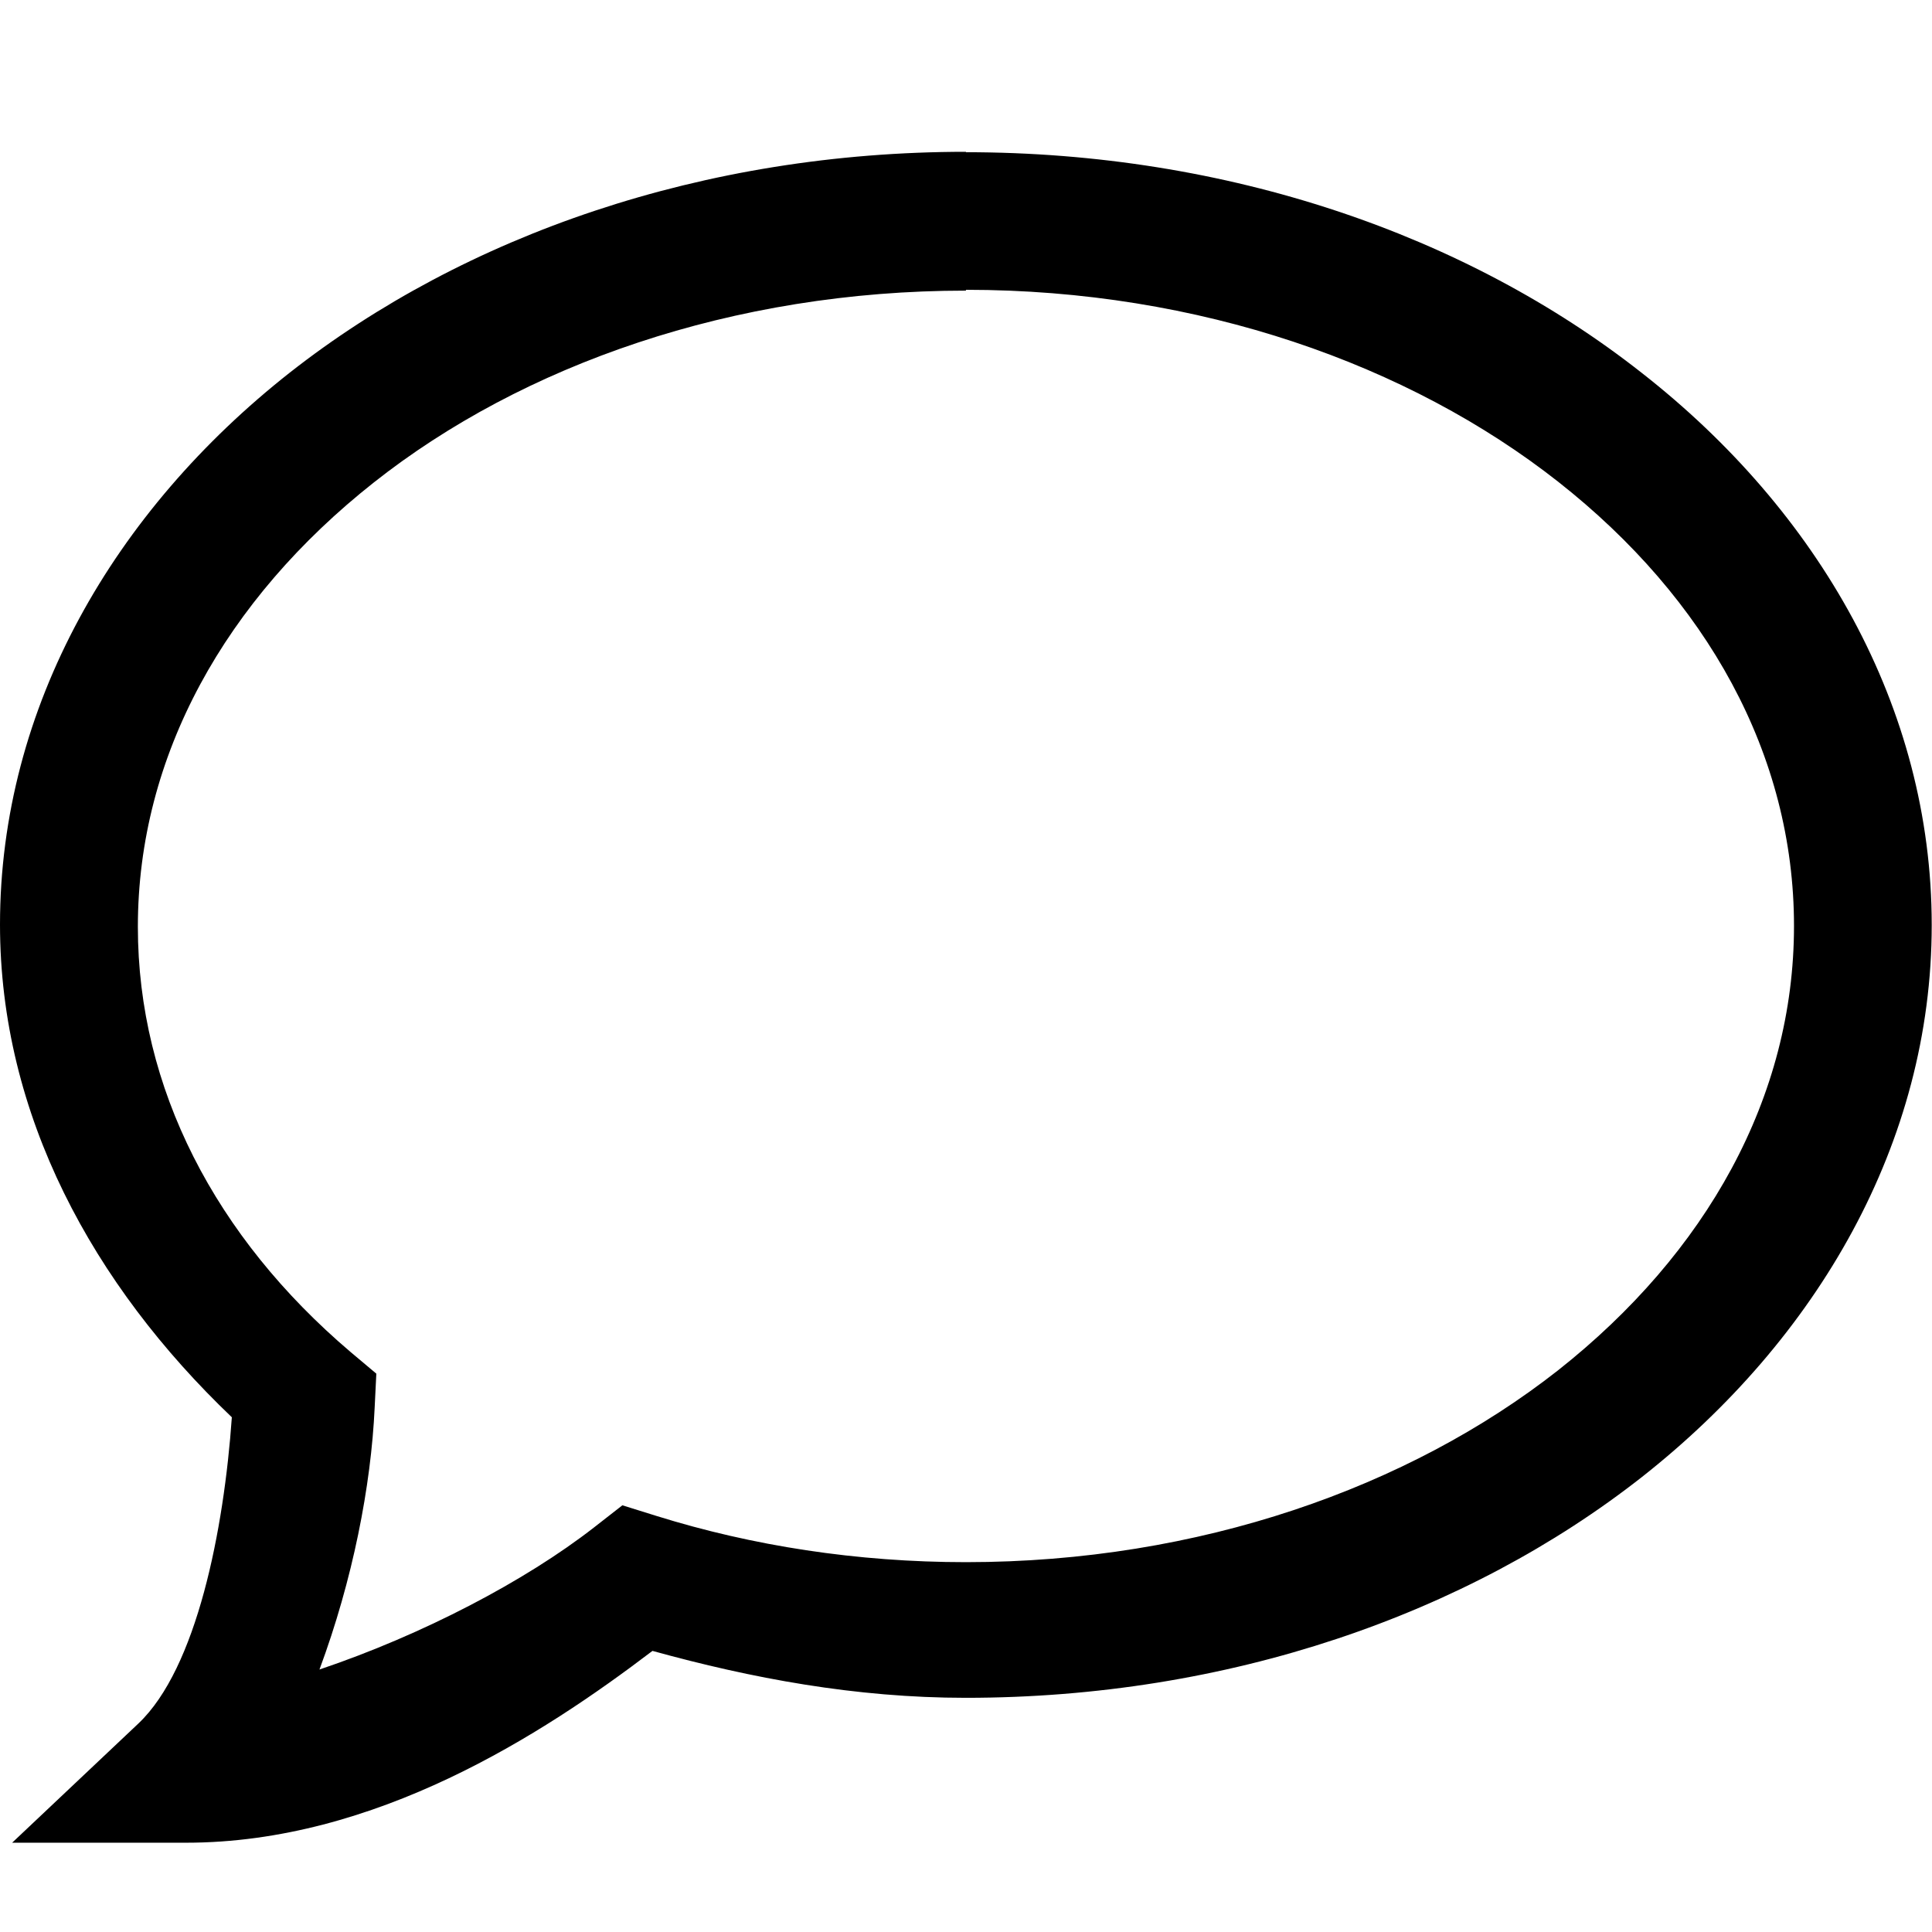 <svg width="14" height="14" viewBox="0 0 14 14" xmlns="http://www.w3.org/2000/svg">
 <path d="m7 1.1c-1.9 0-3.63 0.603-4.9 1.6-1.27 1-2.1 2.42-2.1 4 0 1.38 0.674 2.61 1.68 3.57-0.057 0.815-0.254 1.82-0.678 2.22l-0.914 0.863h1.26c1.37 0 2.58-0.781 3.38-1.39 0.717 0.198 1.47 0.34 2.27 0.34 1.9 0 3.63-0.603 4.9-1.6 1.27-1 2.1-2.42 2.1-4s-0.822-3-2.1-4c-1.27-1-3-1.6-4.9-1.6zm0 1c1.69 0 3.21 0.541 4.29 1.39s1.71 1.98 1.71 3.22-0.634 2.37-1.71 3.22c-1.08 0.848-2.6 1.39-4.29 1.39-0.792 0-1.55-0.119-2.24-0.334l-0.25-0.078-0.205 0.16c-0.498 0.388-1.24 0.777-1.99 1.03 0.241-0.649 0.374-1.33 0.4-1.9l0.012-0.244-0.188-0.158c-0.978-0.832-1.54-1.91-1.54-3.08 0-1.24 0.634-2.37 1.71-3.22s2.6-1.39 4.29-1.39z" />
</svg>
